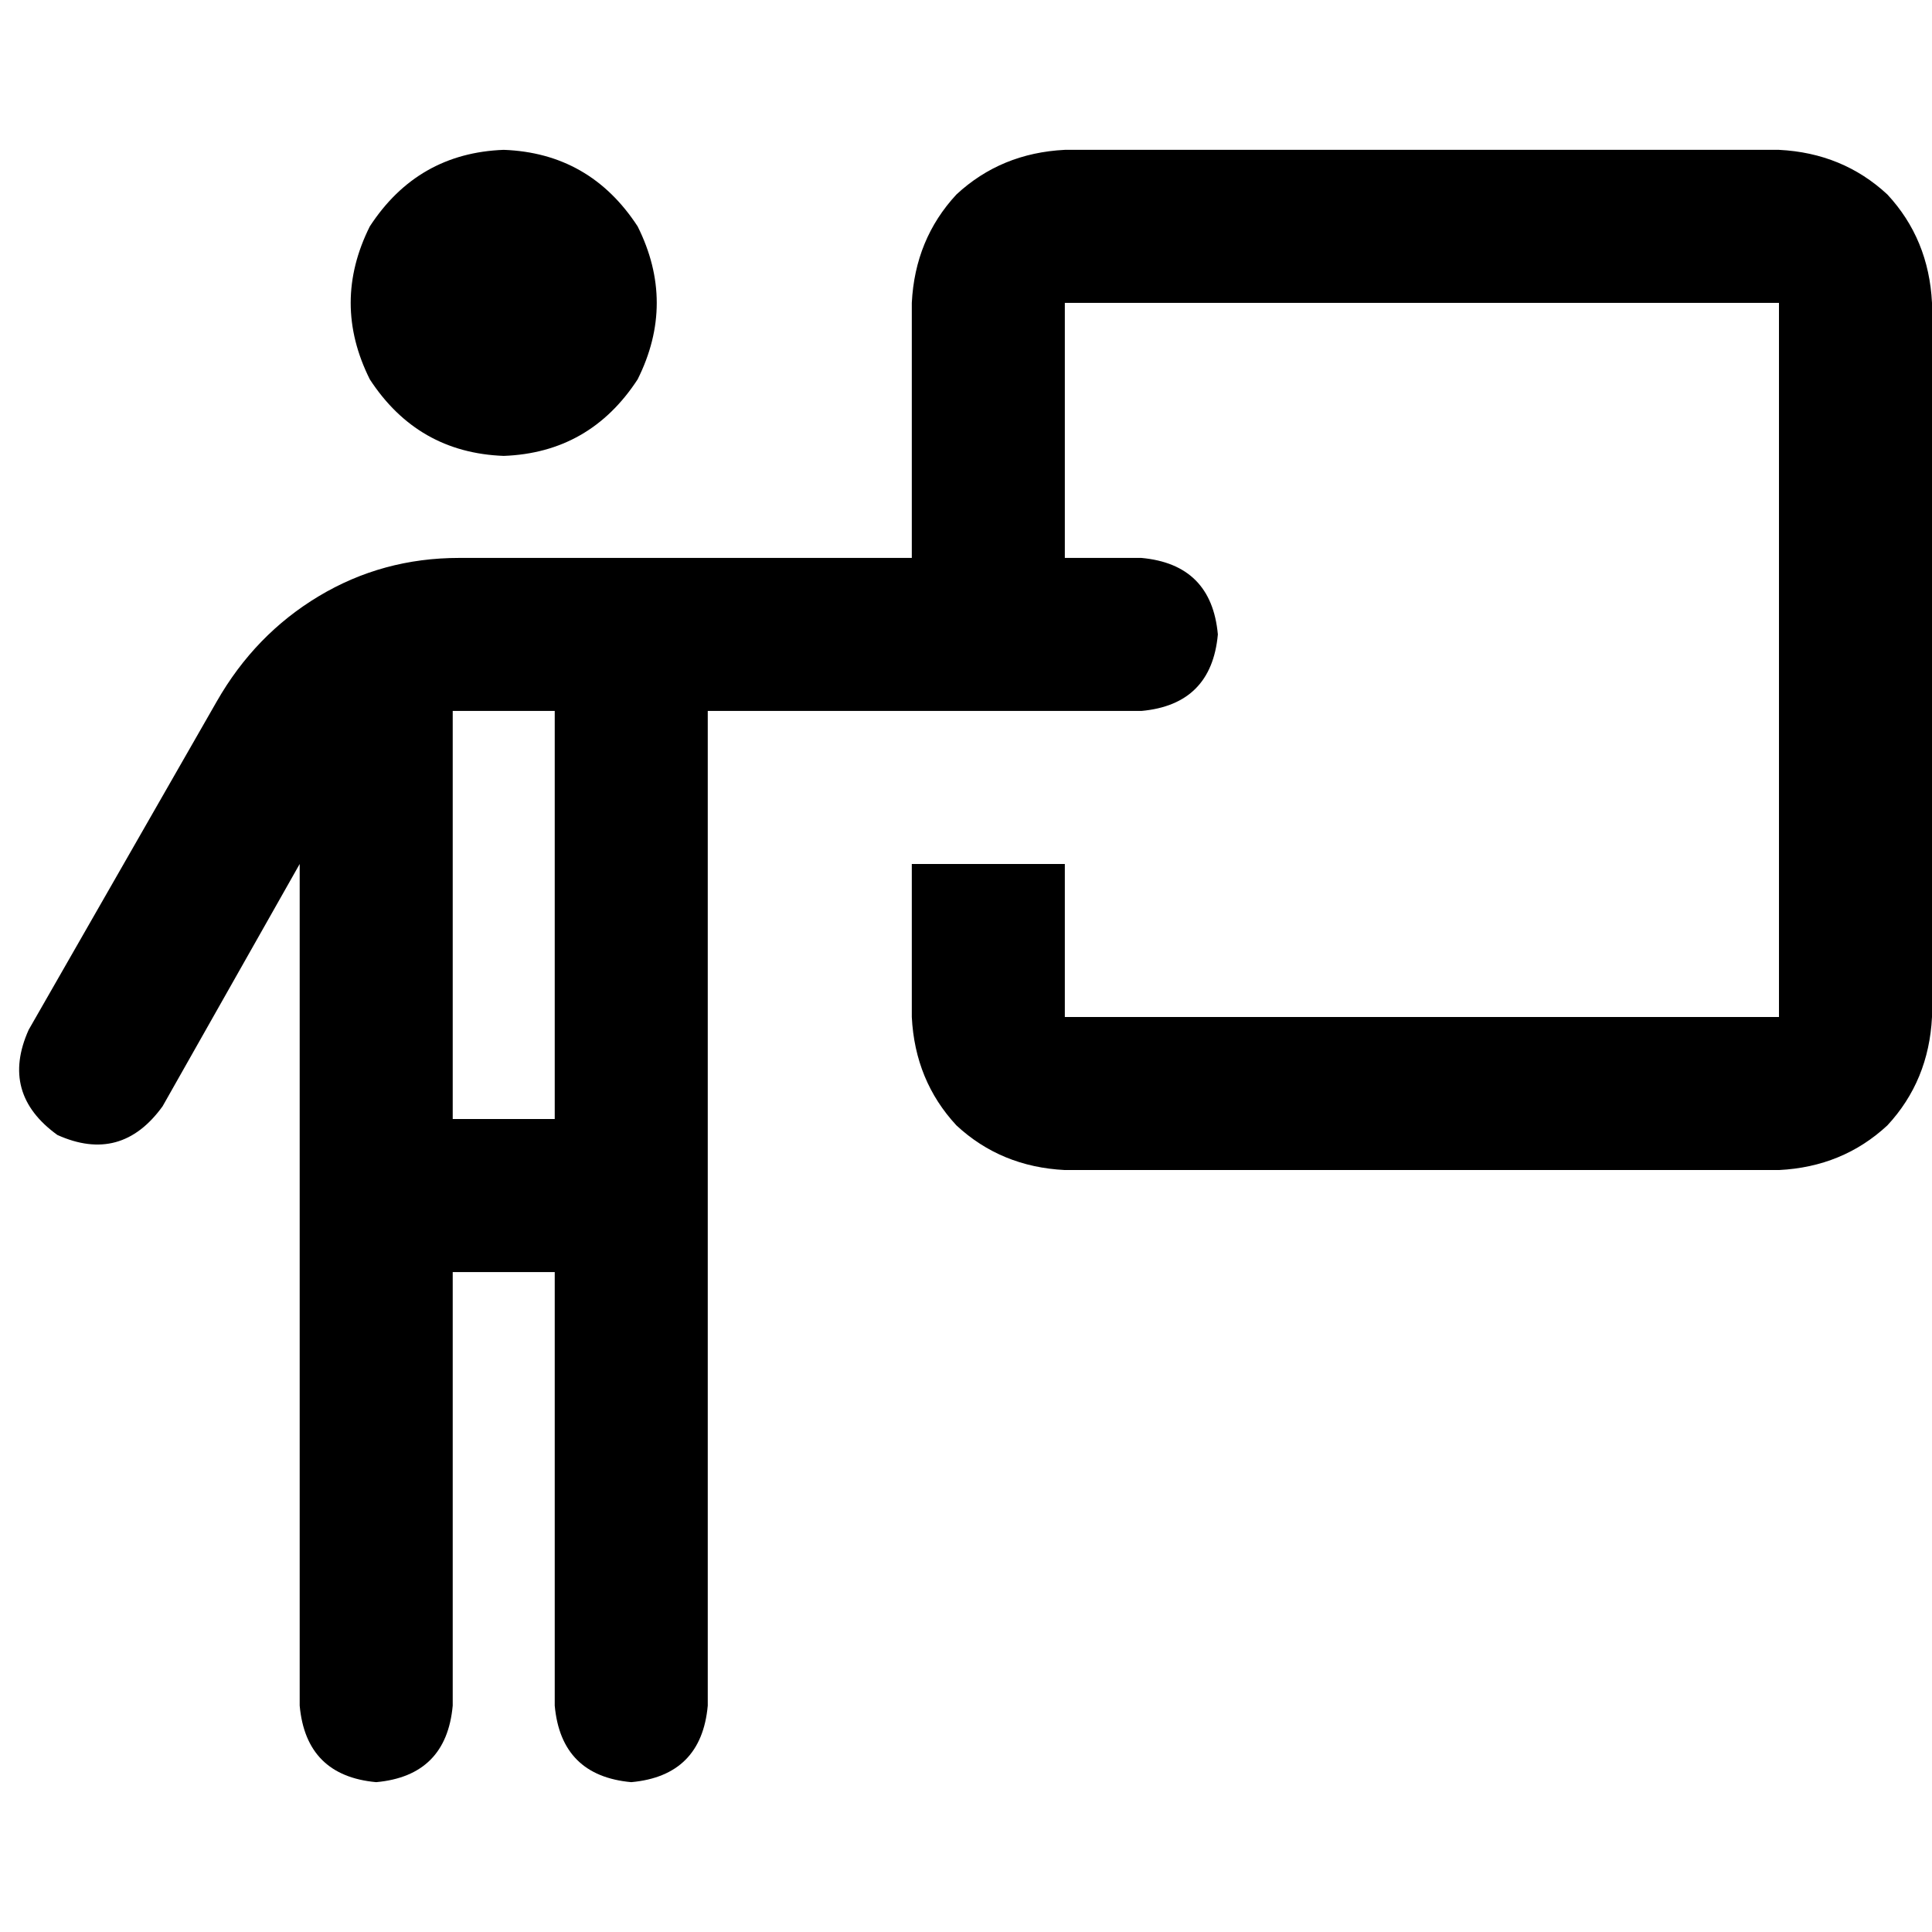 <svg xmlns="http://www.w3.org/2000/svg" viewBox="0 0 512 512">
  <path d="M 133.492 120.818 Q 156.304 119.974 168.977 100.541 Q 179.116 80.264 168.977 59.987 Q 156.304 40.554 133.492 39.71 Q 110.68 40.554 98.007 59.987 Q 87.868 80.264 98.007 100.541 Q 110.68 119.974 133.492 120.818 L 133.492 120.818 Z M 121.663 188.409 L 147.01 188.409 L 121.663 188.409 L 147.01 188.409 L 147.01 296.554 L 147.01 296.554 L 119.974 296.554 L 119.974 296.554 L 119.974 188.409 L 119.974 188.409 Q 120.818 188.409 120.818 188.409 Q 121.663 188.409 121.663 188.409 L 121.663 188.409 Z M 119.974 452.013 L 119.974 337.109 L 119.974 452.013 L 119.974 337.109 L 147.01 337.109 L 147.01 337.109 L 147.01 452.013 L 147.01 452.013 Q 148.7 470.601 167.287 472.29 Q 185.875 470.601 187.564 452.013 L 187.564 188.409 L 187.564 188.409 L 302.469 188.409 L 302.469 188.409 Q 321.056 186.719 322.746 168.132 Q 321.056 149.545 302.469 147.855 L 282.191 147.855 L 282.191 147.855 L 282.191 80.264 L 282.191 80.264 L 471.446 80.264 L 471.446 80.264 L 471.446 269.518 L 471.446 269.518 L 282.191 269.518 L 282.191 269.518 L 282.191 228.964 L 282.191 228.964 L 241.637 228.964 L 241.637 228.964 L 241.637 269.518 L 241.637 269.518 Q 242.482 286.416 253.465 298.244 Q 265.294 309.228 282.191 310.073 L 471.446 310.073 L 471.446 310.073 Q 488.343 309.228 500.172 298.244 Q 511.155 286.416 512 269.518 L 512 80.264 L 512 80.264 Q 511.155 63.366 500.172 51.538 Q 488.343 40.554 471.446 39.71 L 282.191 39.71 L 282.191 39.71 Q 265.294 40.554 253.465 51.538 Q 242.482 63.366 241.637 80.264 L 241.637 147.855 L 241.637 147.855 L 176.581 147.855 L 121.663 147.855 Q 101.386 147.855 84.488 157.993 Q 67.591 168.132 57.452 185.875 L 7.604 272.898 L 7.604 272.898 Q 0 289.795 15.208 300.779 Q 32.106 308.383 43.089 293.175 L 79.419 228.964 L 79.419 228.964 L 79.419 452.013 L 79.419 452.013 Q 81.109 470.601 99.696 472.29 Q 118.284 470.601 119.974 452.013 L 119.974 452.013 Z" />
</svg>